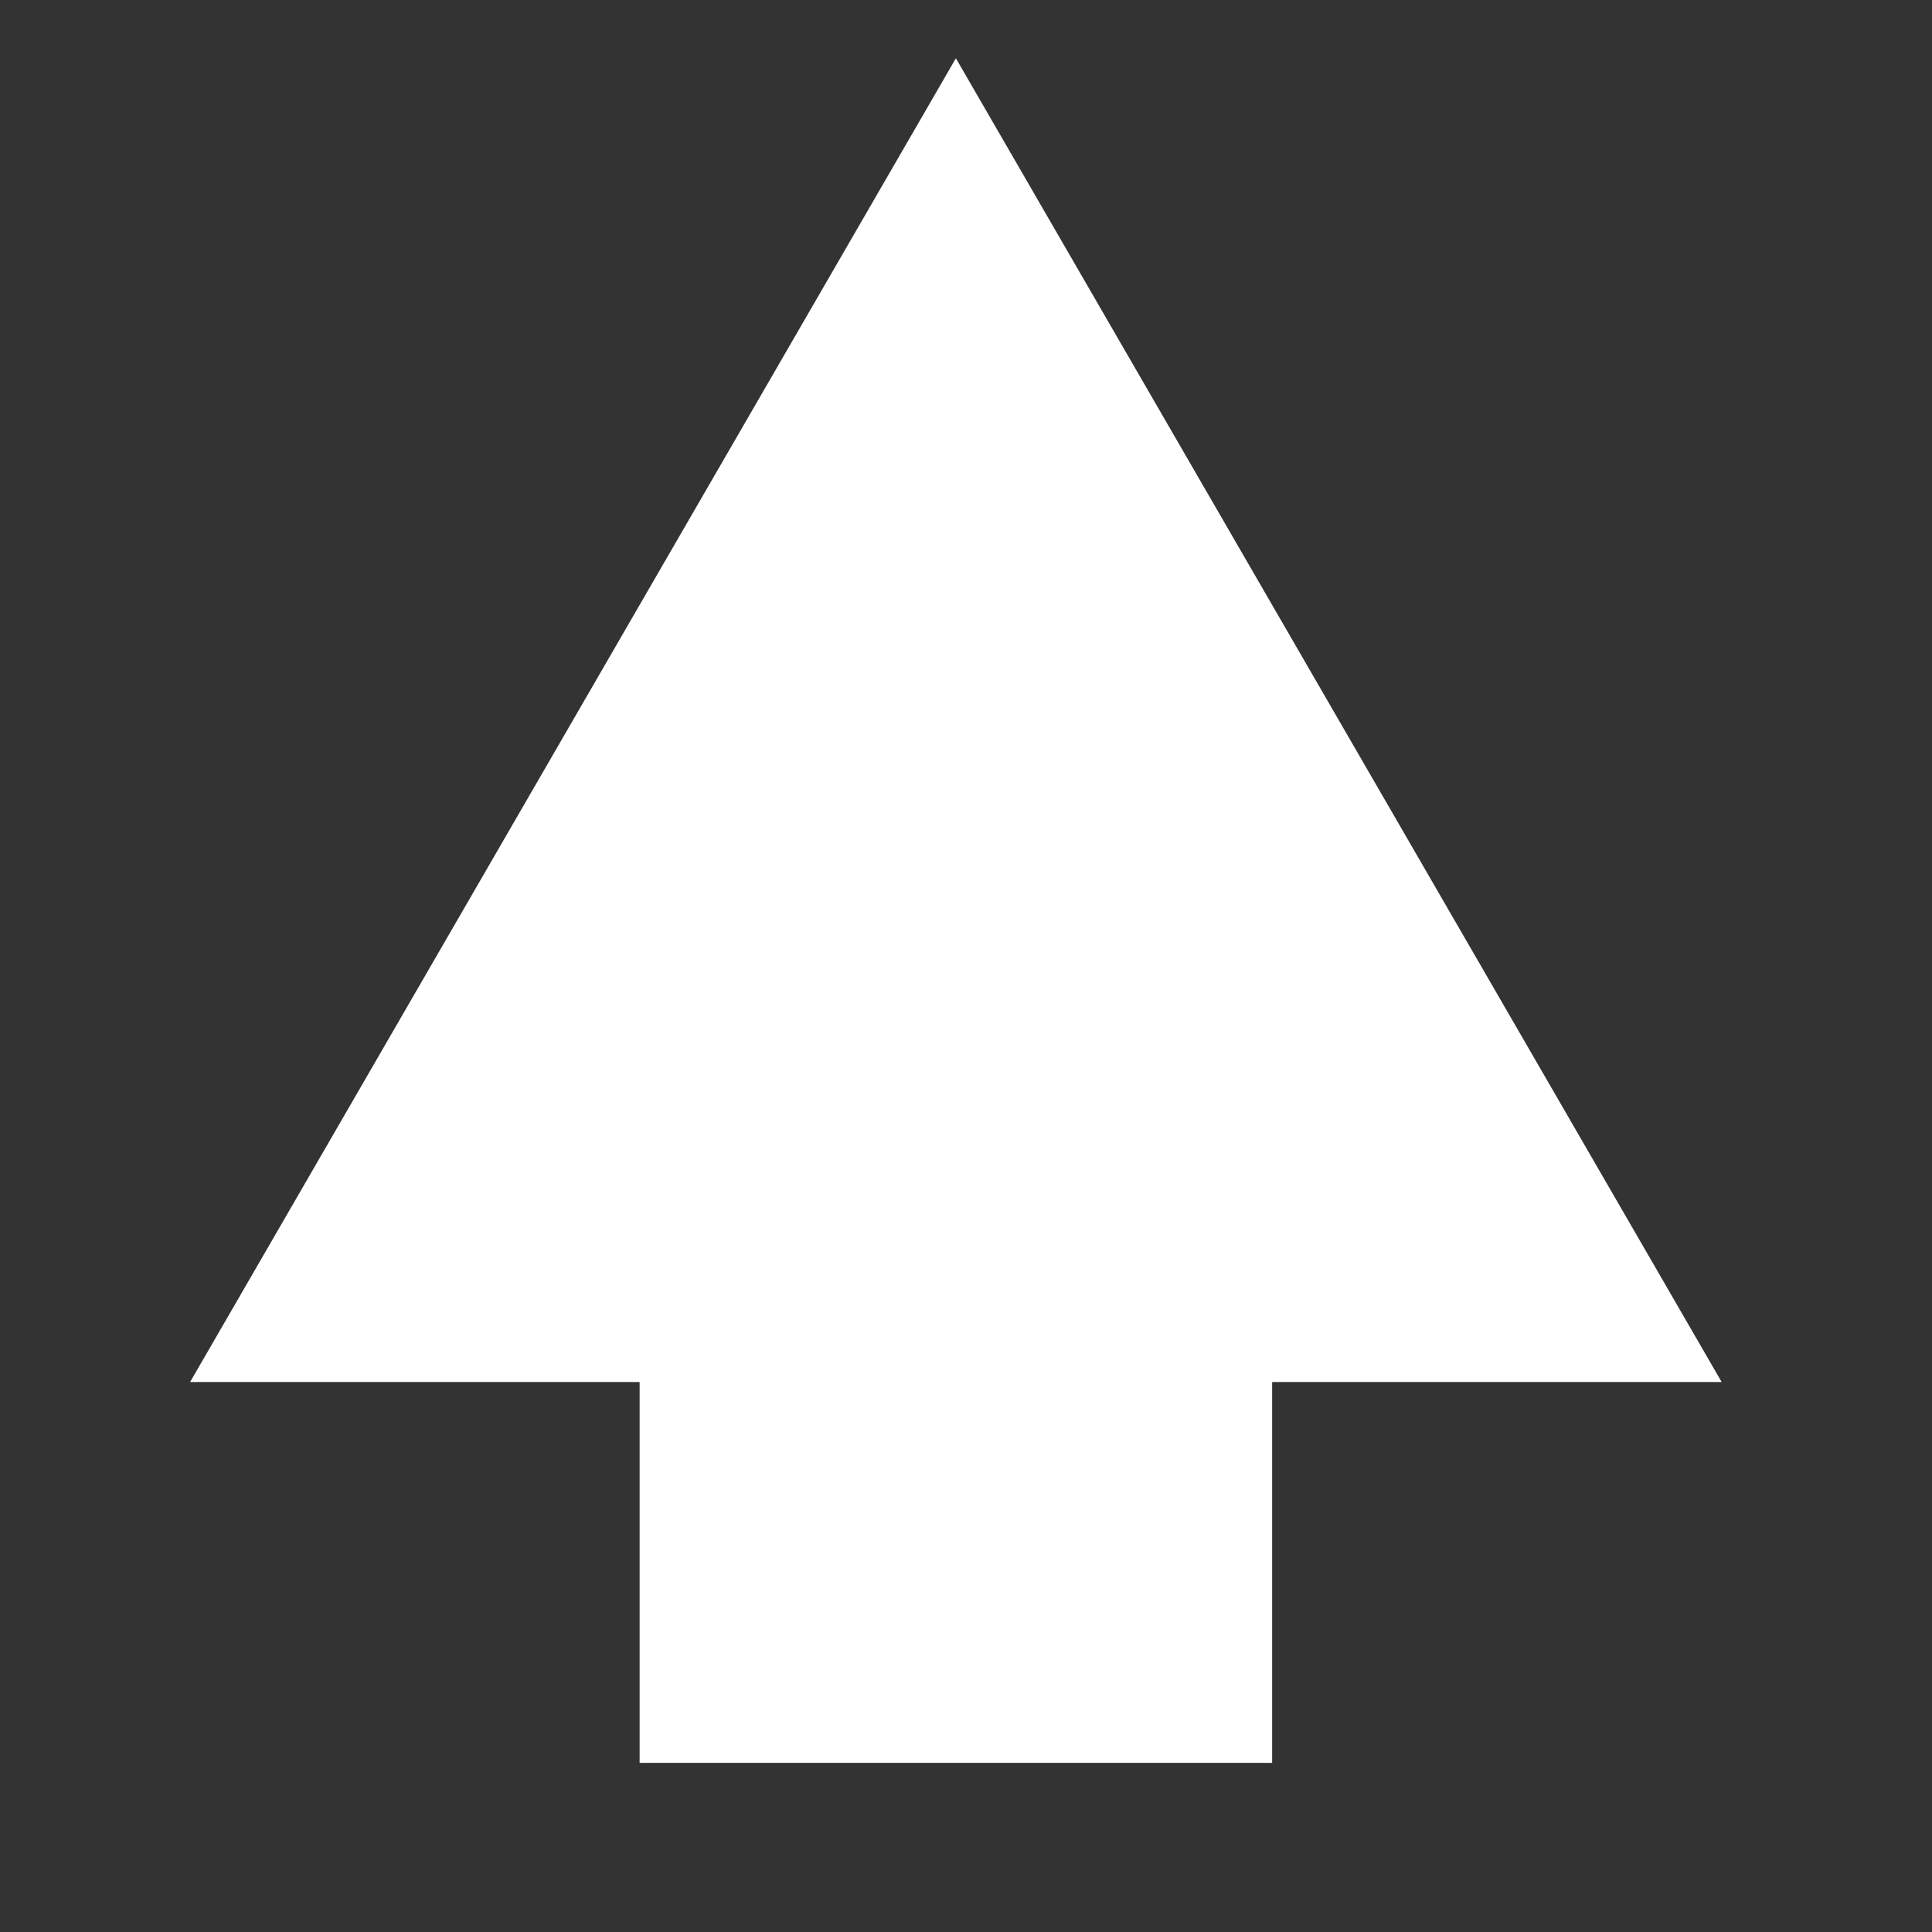 <?xml version="1.0" encoding="utf-8"?>
<svg version="1.1" id="Capa_1" x="0px" y="0px" width="460.298px" height="460.297px" viewBox="0 0 460.298 460.297" style="enable-background:new 0 0 460.298 460.297;" xmlns="http://www.w3.org/2000/svg" xmlns:bx="https://boxy-svg.com">
  <rect x="0" y="0" width="460.298" height="460.297" fill="#333333" stroke="none"/>
  <g>
    <g/>
  </g>
  <g/>
  <g/>
  <g/>
  <g/>
  <g/>
  <g/>
  <g/>
  <g/>
  <g/>
  <g/>
  <g/>
  <g/>
  <g/>
  <g/>
  <g/>
  <path d="M 966.294 989.942 H 1057.035 L 1057.035 883.212 L 1370.915 1064.79 L 1057.035 1246.368 L 1057.035 1139.639 H 966.294 V 989.942 Z" style="stroke: rgb(255, 255, 255); paint-order: fill; fill: rgb(255, 255, 255);" transform="matrix(0, -1, 1, 0, -837.052, 1385.798)" bx:shape="arrow 966.294 883.212 404.621 363.156 149.697 313.88 0 1@d271469e"/>
</svg>
